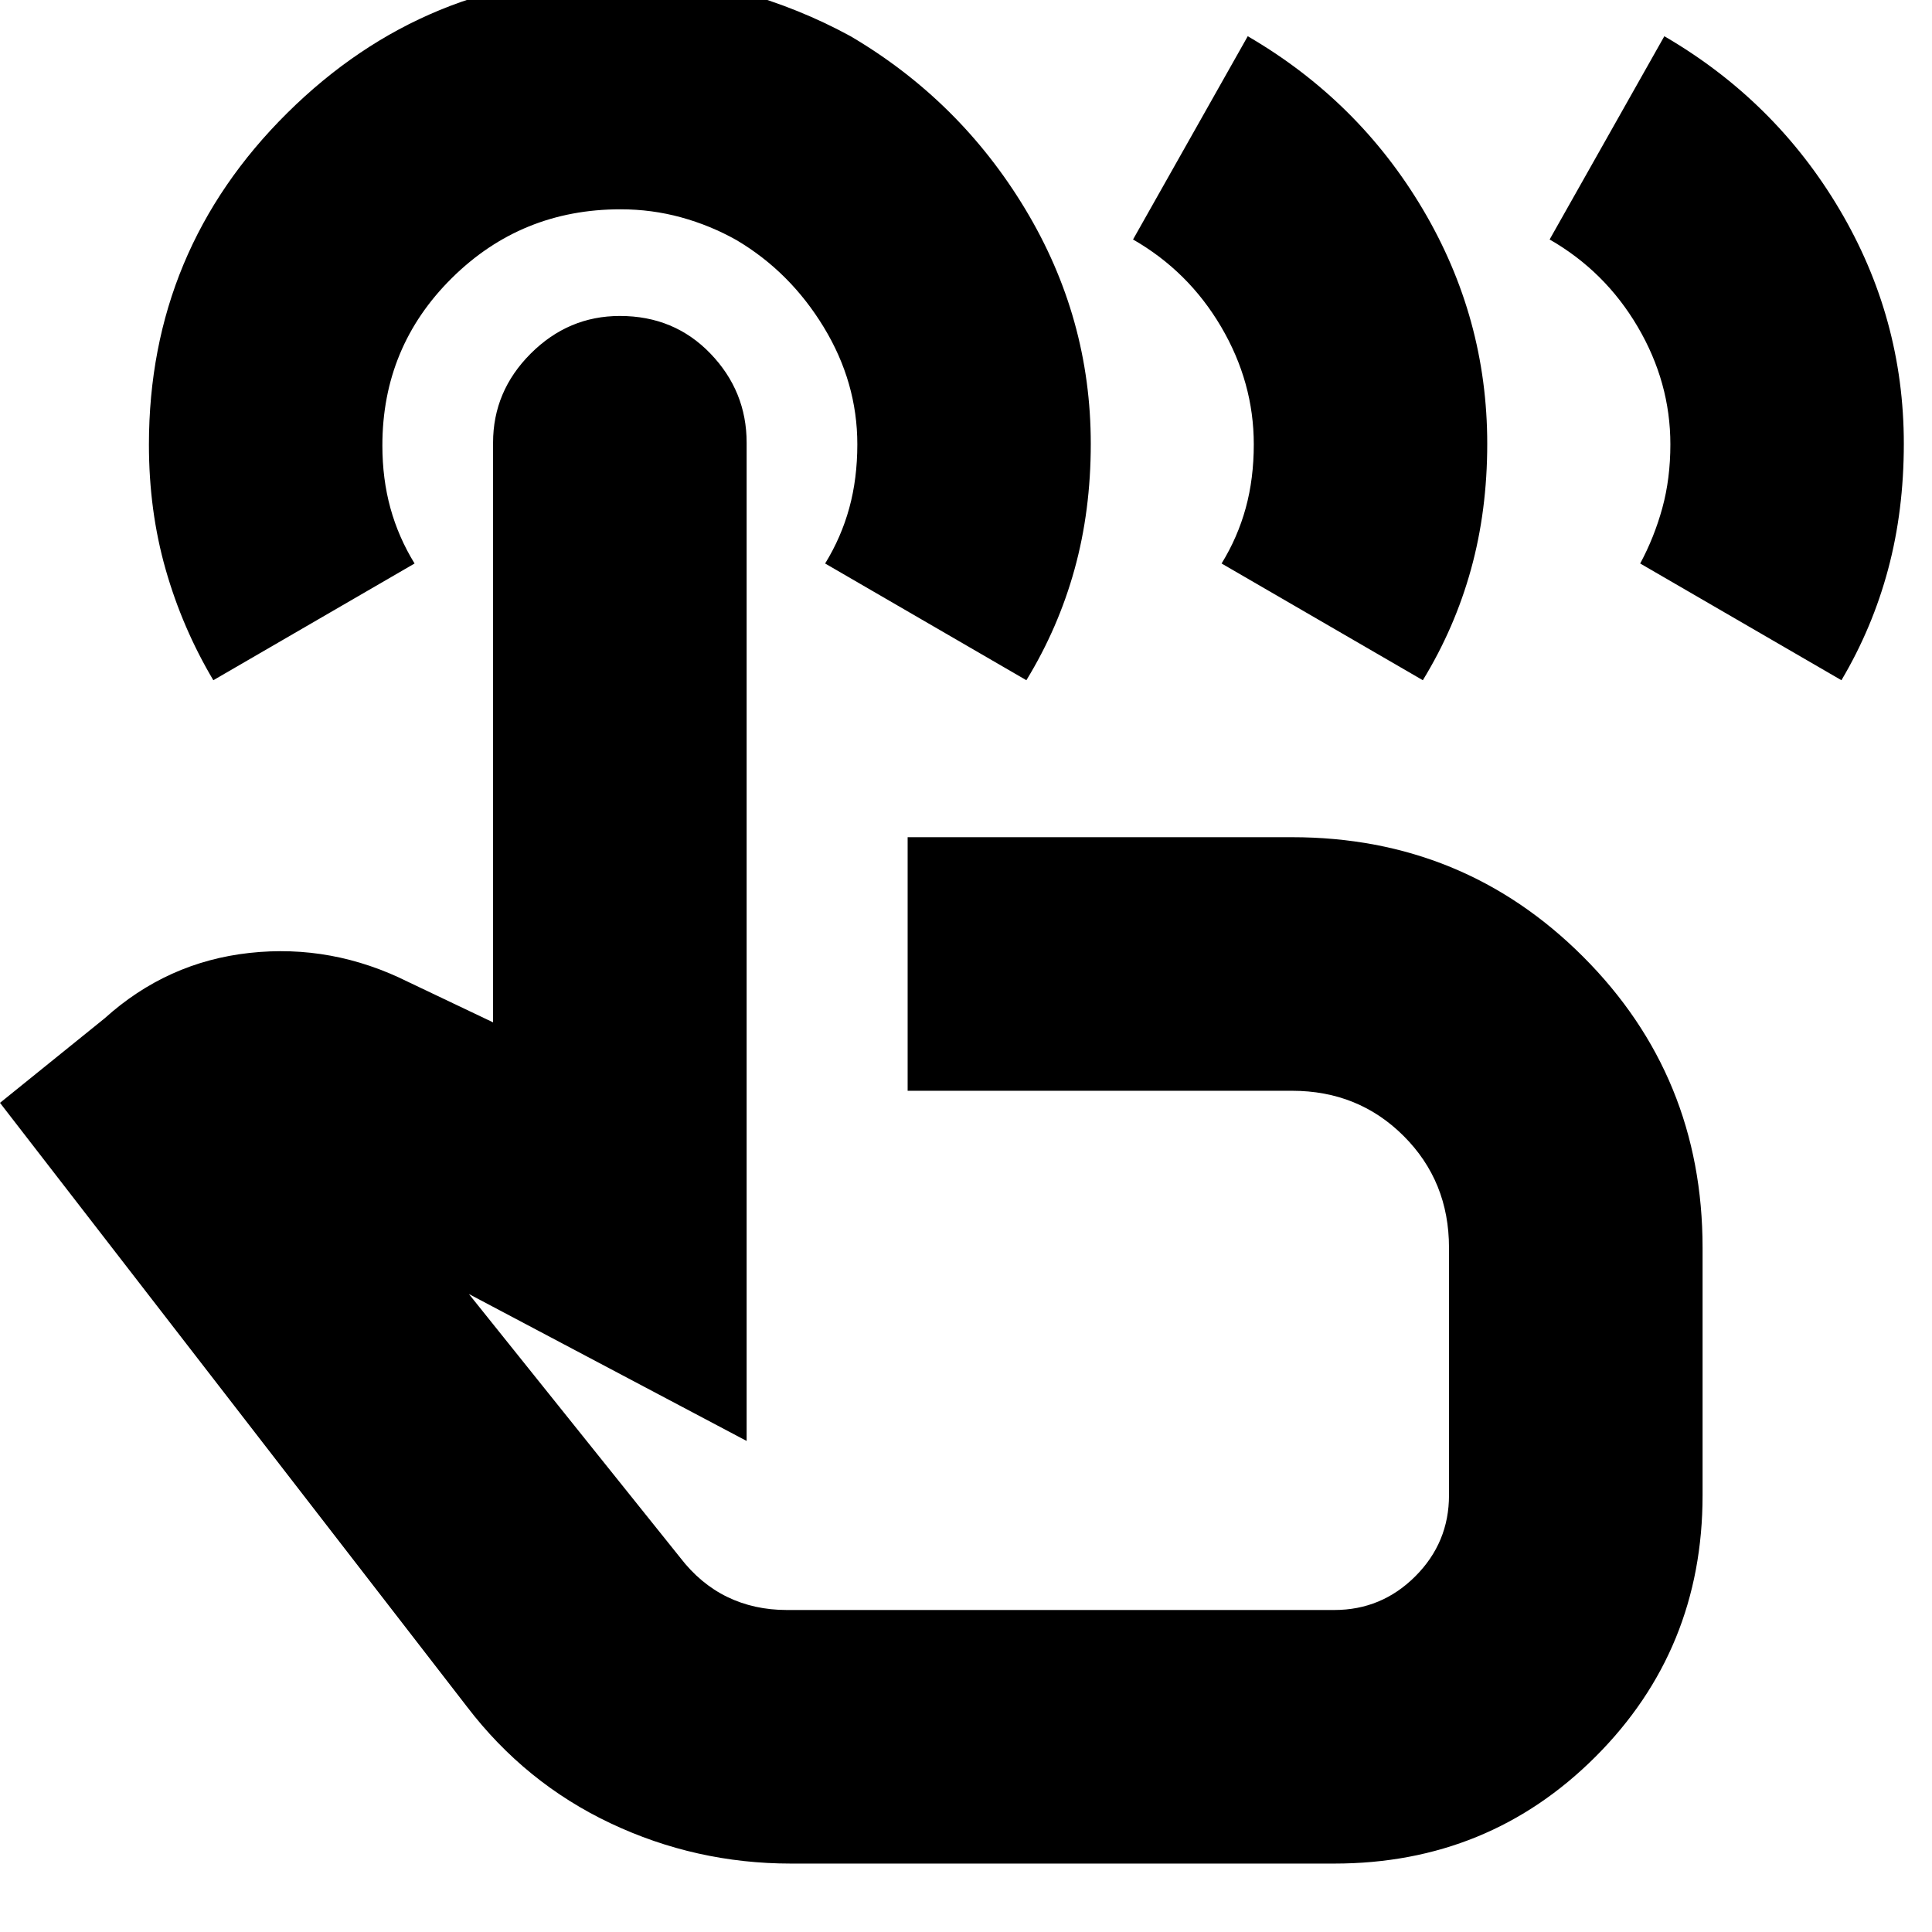 <svg xmlns="http://www.w3.org/2000/svg" height="24" viewBox="0 -960 960 960" width="24"><path d="M393-34q-47.29 0-89.67-20.04Q260.95-74.09 232-112L0-412l52-42q31-28 72-32.5t79 14.5l42 20v-288q0-25.6 18.7-44.3 18.7-18.7 44.32-18.7 27.01 0 45 18.7Q371-765.6 371-740v496l-138-73 105 131q10 13 23.36 19.5T391-160h272q23.51 0 40.26-16.74Q720-193.49 720-217v-123q0-33-22.5-55.5T642-418H451v-126h191q85.25 0 144.63 59.37Q846-425.25 846-340v123q0 76.7-53.15 129.85Q739.7-34 663-34H393ZM106-622q-15.41-25.97-23.7-55.08Q74-706.2 74-739.03q0-96.73 68.76-164.85Q211.52-972 307.99-972q31.39 0 60.2 8 28.81 8 54.45 22 54.36 32 86.86 86T542-739.52q0 33.25-8.06 62.38Q525.89-648 510-622l-100-58q8-13 12-27.57 4-14.58 4-31.66 0-30.77-16.69-58.21-16.69-27.45-43.31-43.23Q353-848 338.44-852q-14.57-4-30.1-4-49.31 0-83.82 34.17Q190-787.65 190-738.66q0 16.66 4 31.16t12 27.5l-100 58Zm371 269Zm293-488 57-101q55 32 87 86t32 116.48q0 33.25-7.8 62.38Q930.41-648 915-622l-100-58q7-13 11-27.57 4-14.58 4-31.66 0-30.77-16.23-58.38Q797.54-825.22 770-841Zm-207 0 57-101q55 32 87 86t32 116.48q0 33.25-8.06 62.38Q722.89-648 707-622l-100-58q8-13 12-27.57 4-14.58 4-31.66 0-30.77-16.23-58.38Q590.54-825.22 563-841Z"/></svg>